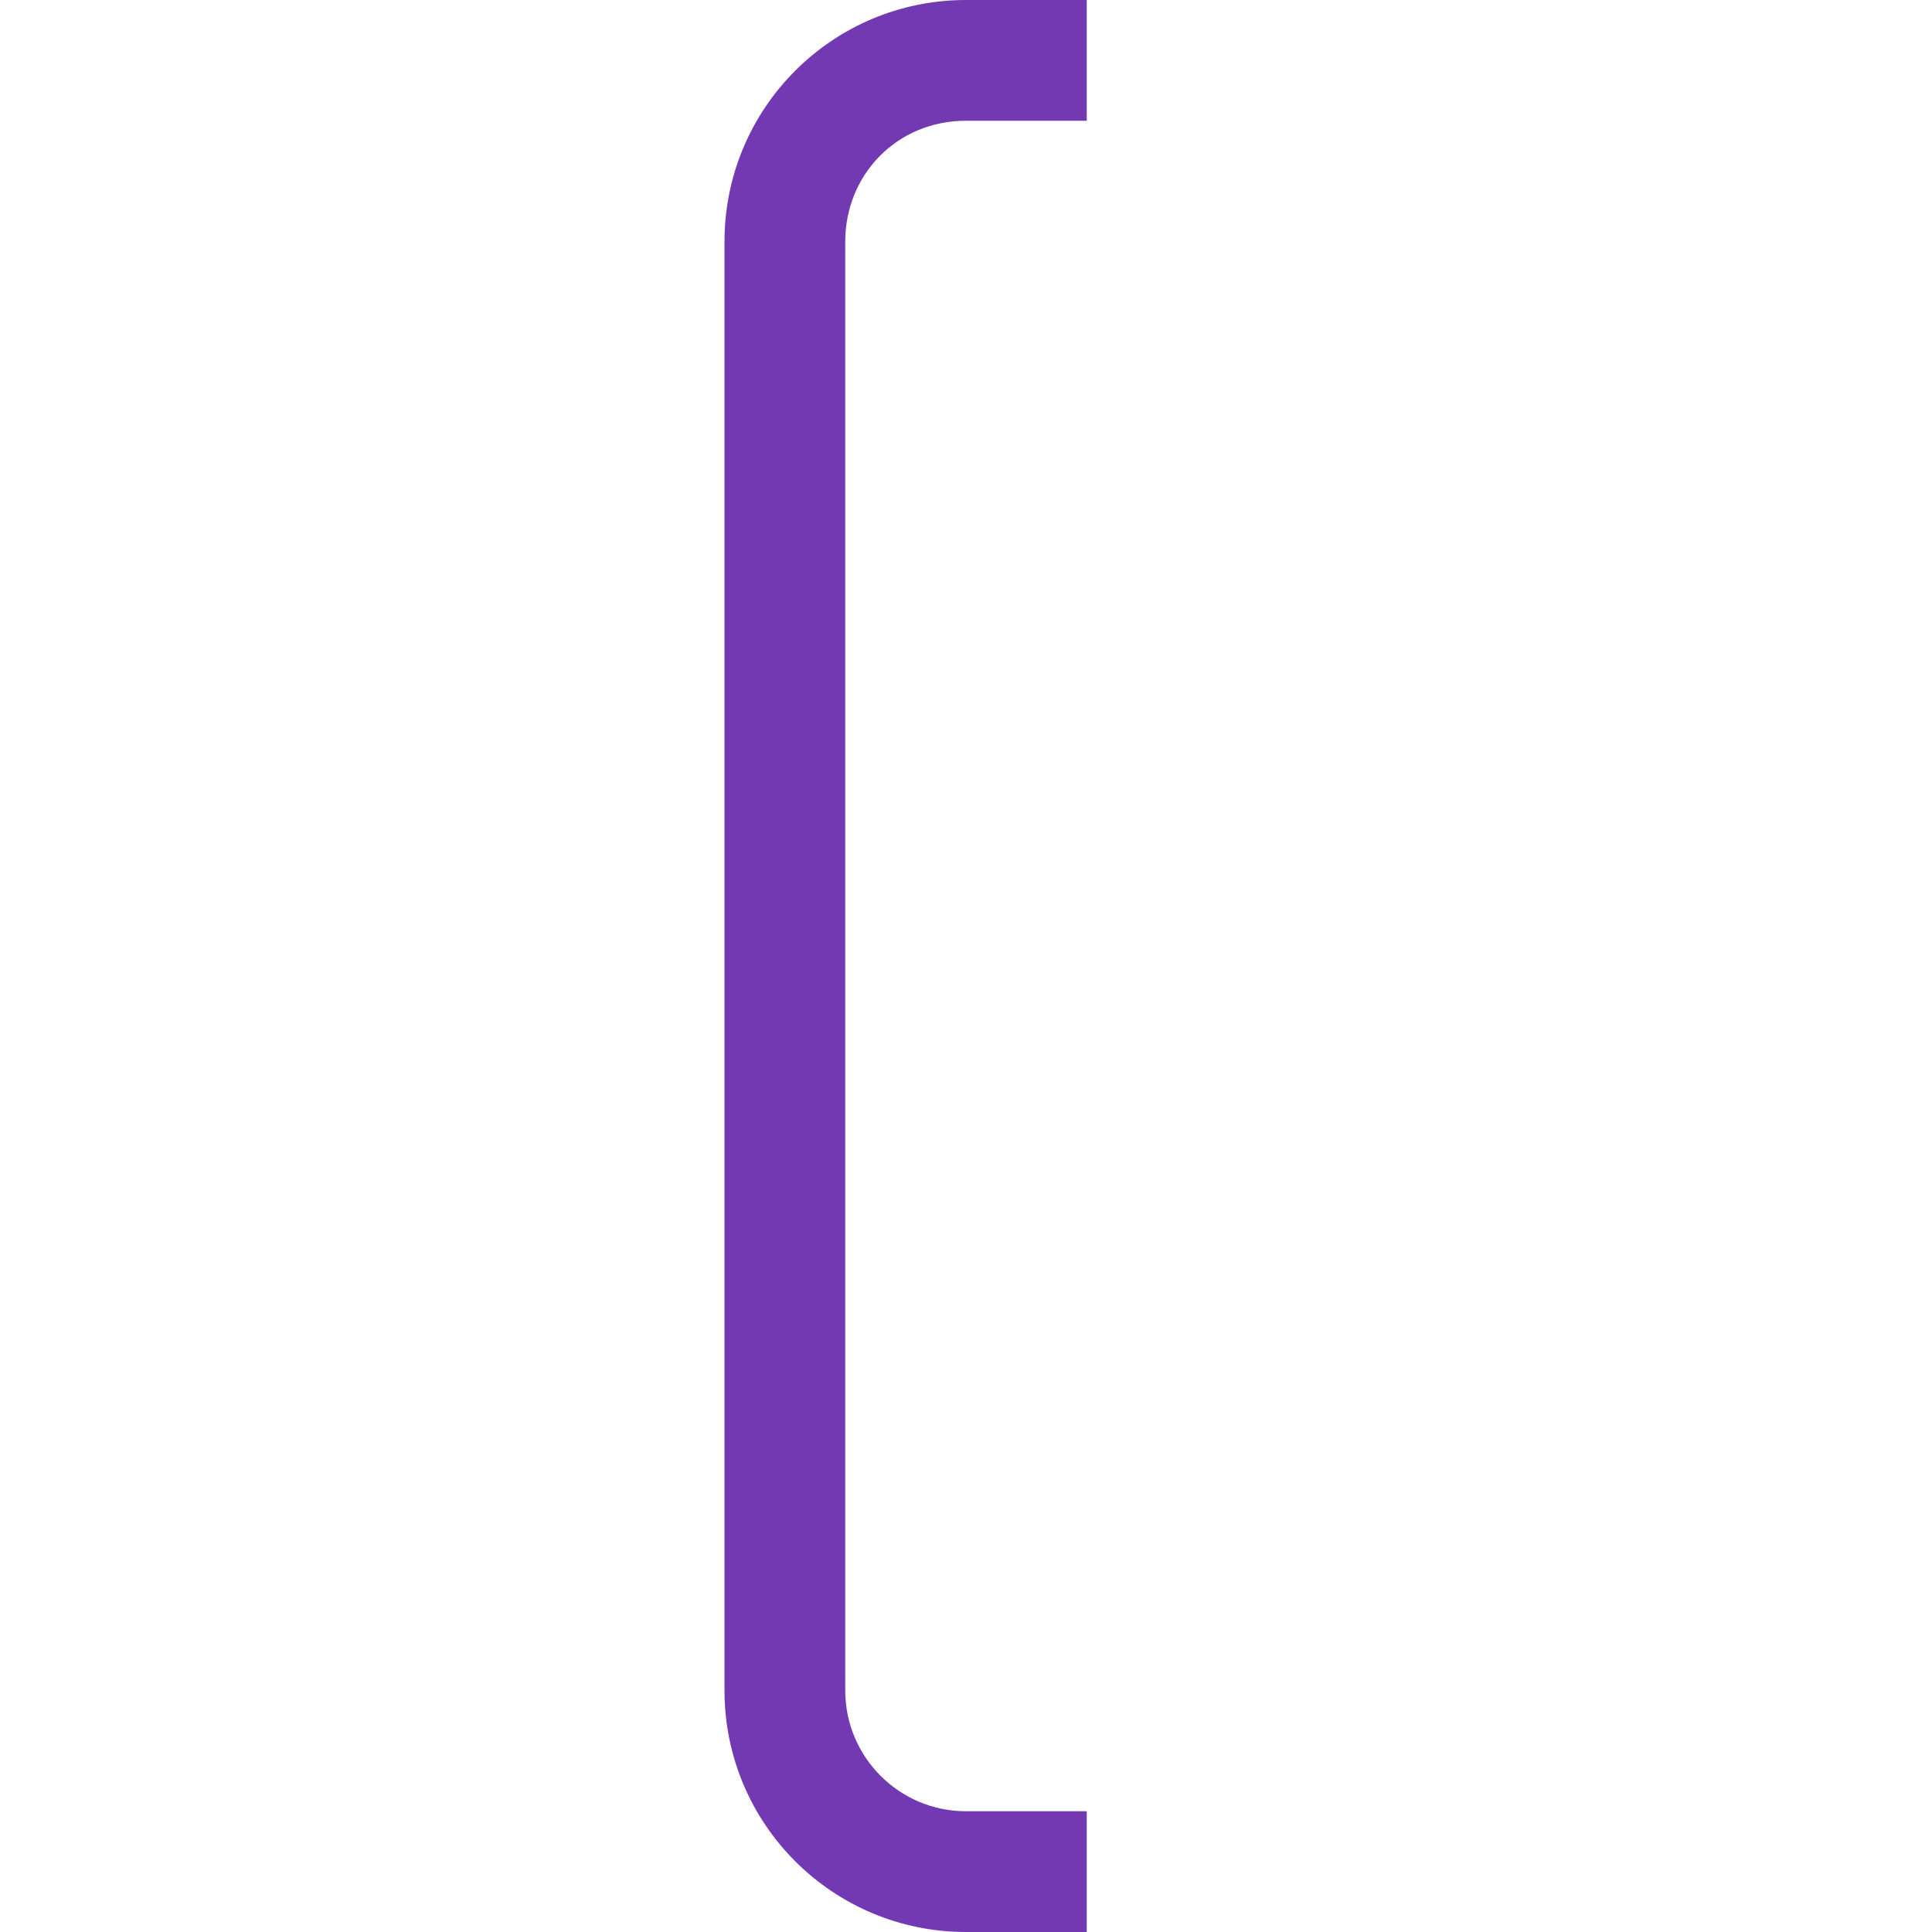 <svg viewBox="0 0 16 16" xmlns="http://www.w3.org/2000/svg">/&gt;<path d="m8 0c-1.105 0-2 .895-2 2v12c0 1.105.895 2 2 2h1v-1h-1c-.552 0-1-.448-1-1v-8.281-3.719c0-.552.427-1 1-1h1v-1z" fill="#7239b3"/></svg>